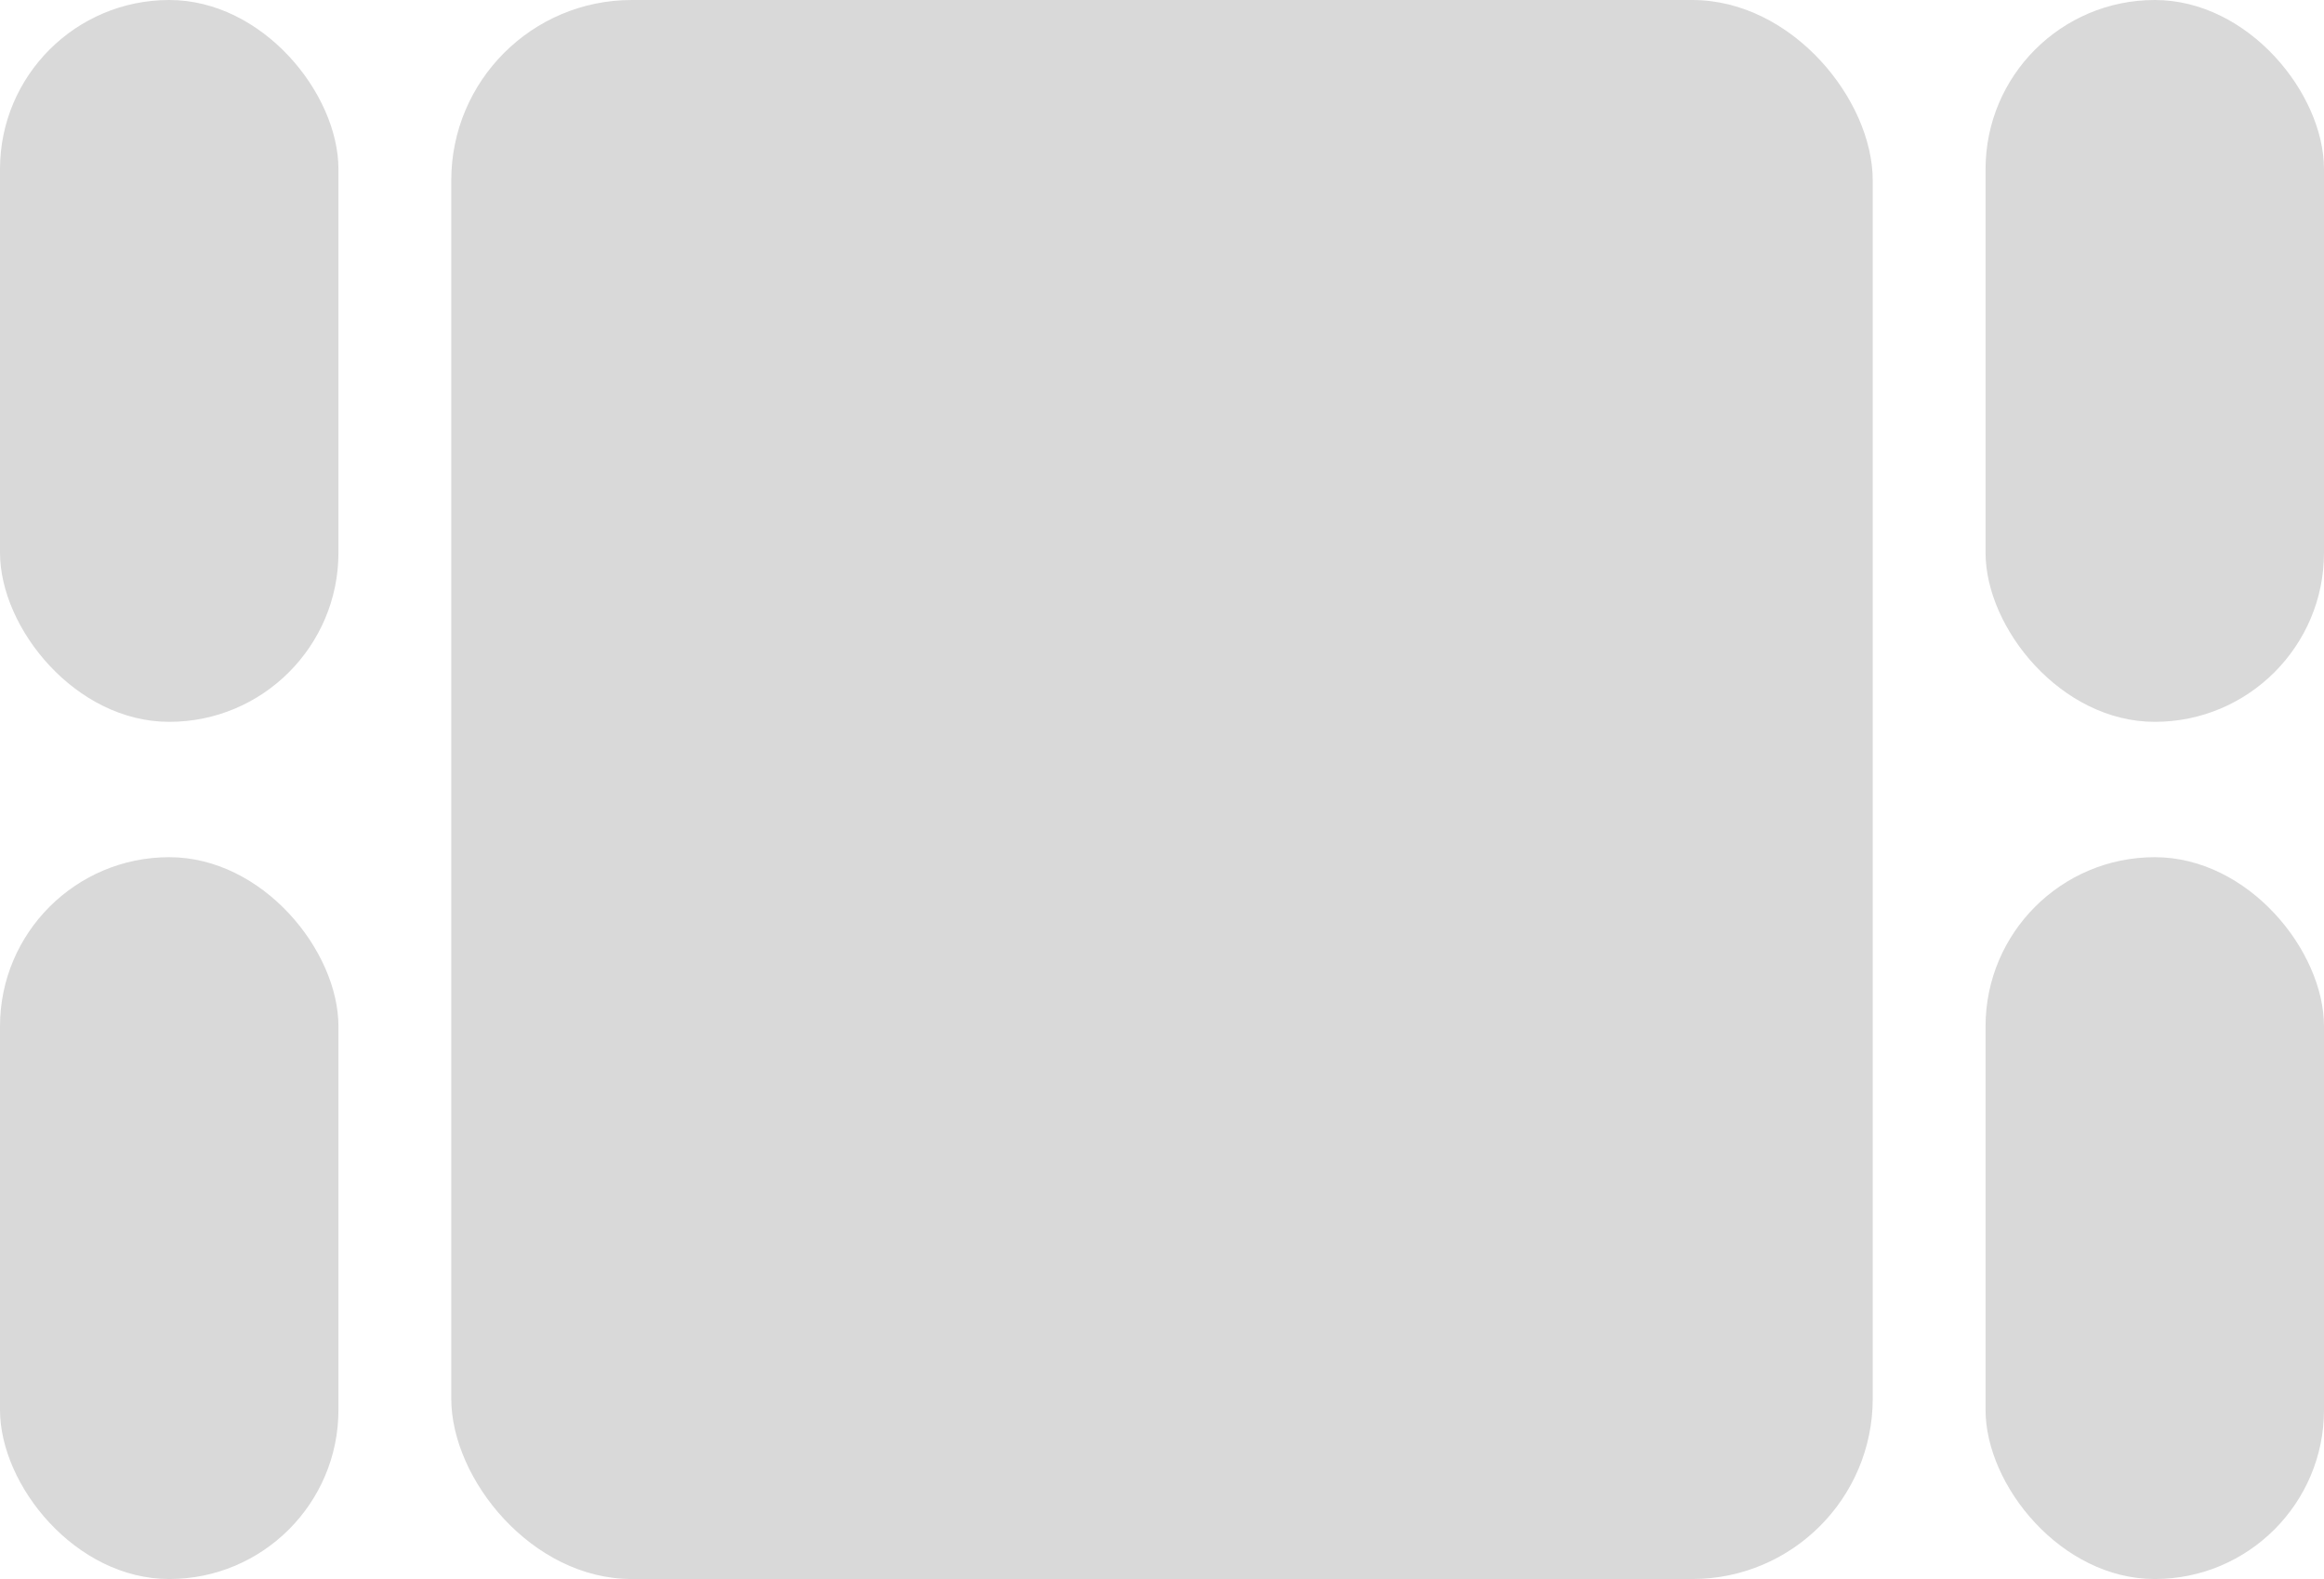 <svg width="103" height="70" viewBox="0 0 103 70" fill="none" xmlns="http://www.w3.org/2000/svg">
<rect x="20" width="63" height="70" rx="8" fill="#D9D9D9"/>
<rect width="15" height="32" rx="7.5" fill="#D9D9D9"/>
<rect y="38" width="15" height="32" rx="7.5" fill="#D9D9D9"/>
<rect x="88" width="15" height="32" rx="7.5" fill="#D9D9D9"/>
<rect x="88" y="38" width="15" height="32" rx="7.5" fill="#D9D9D9"/>
</svg>
